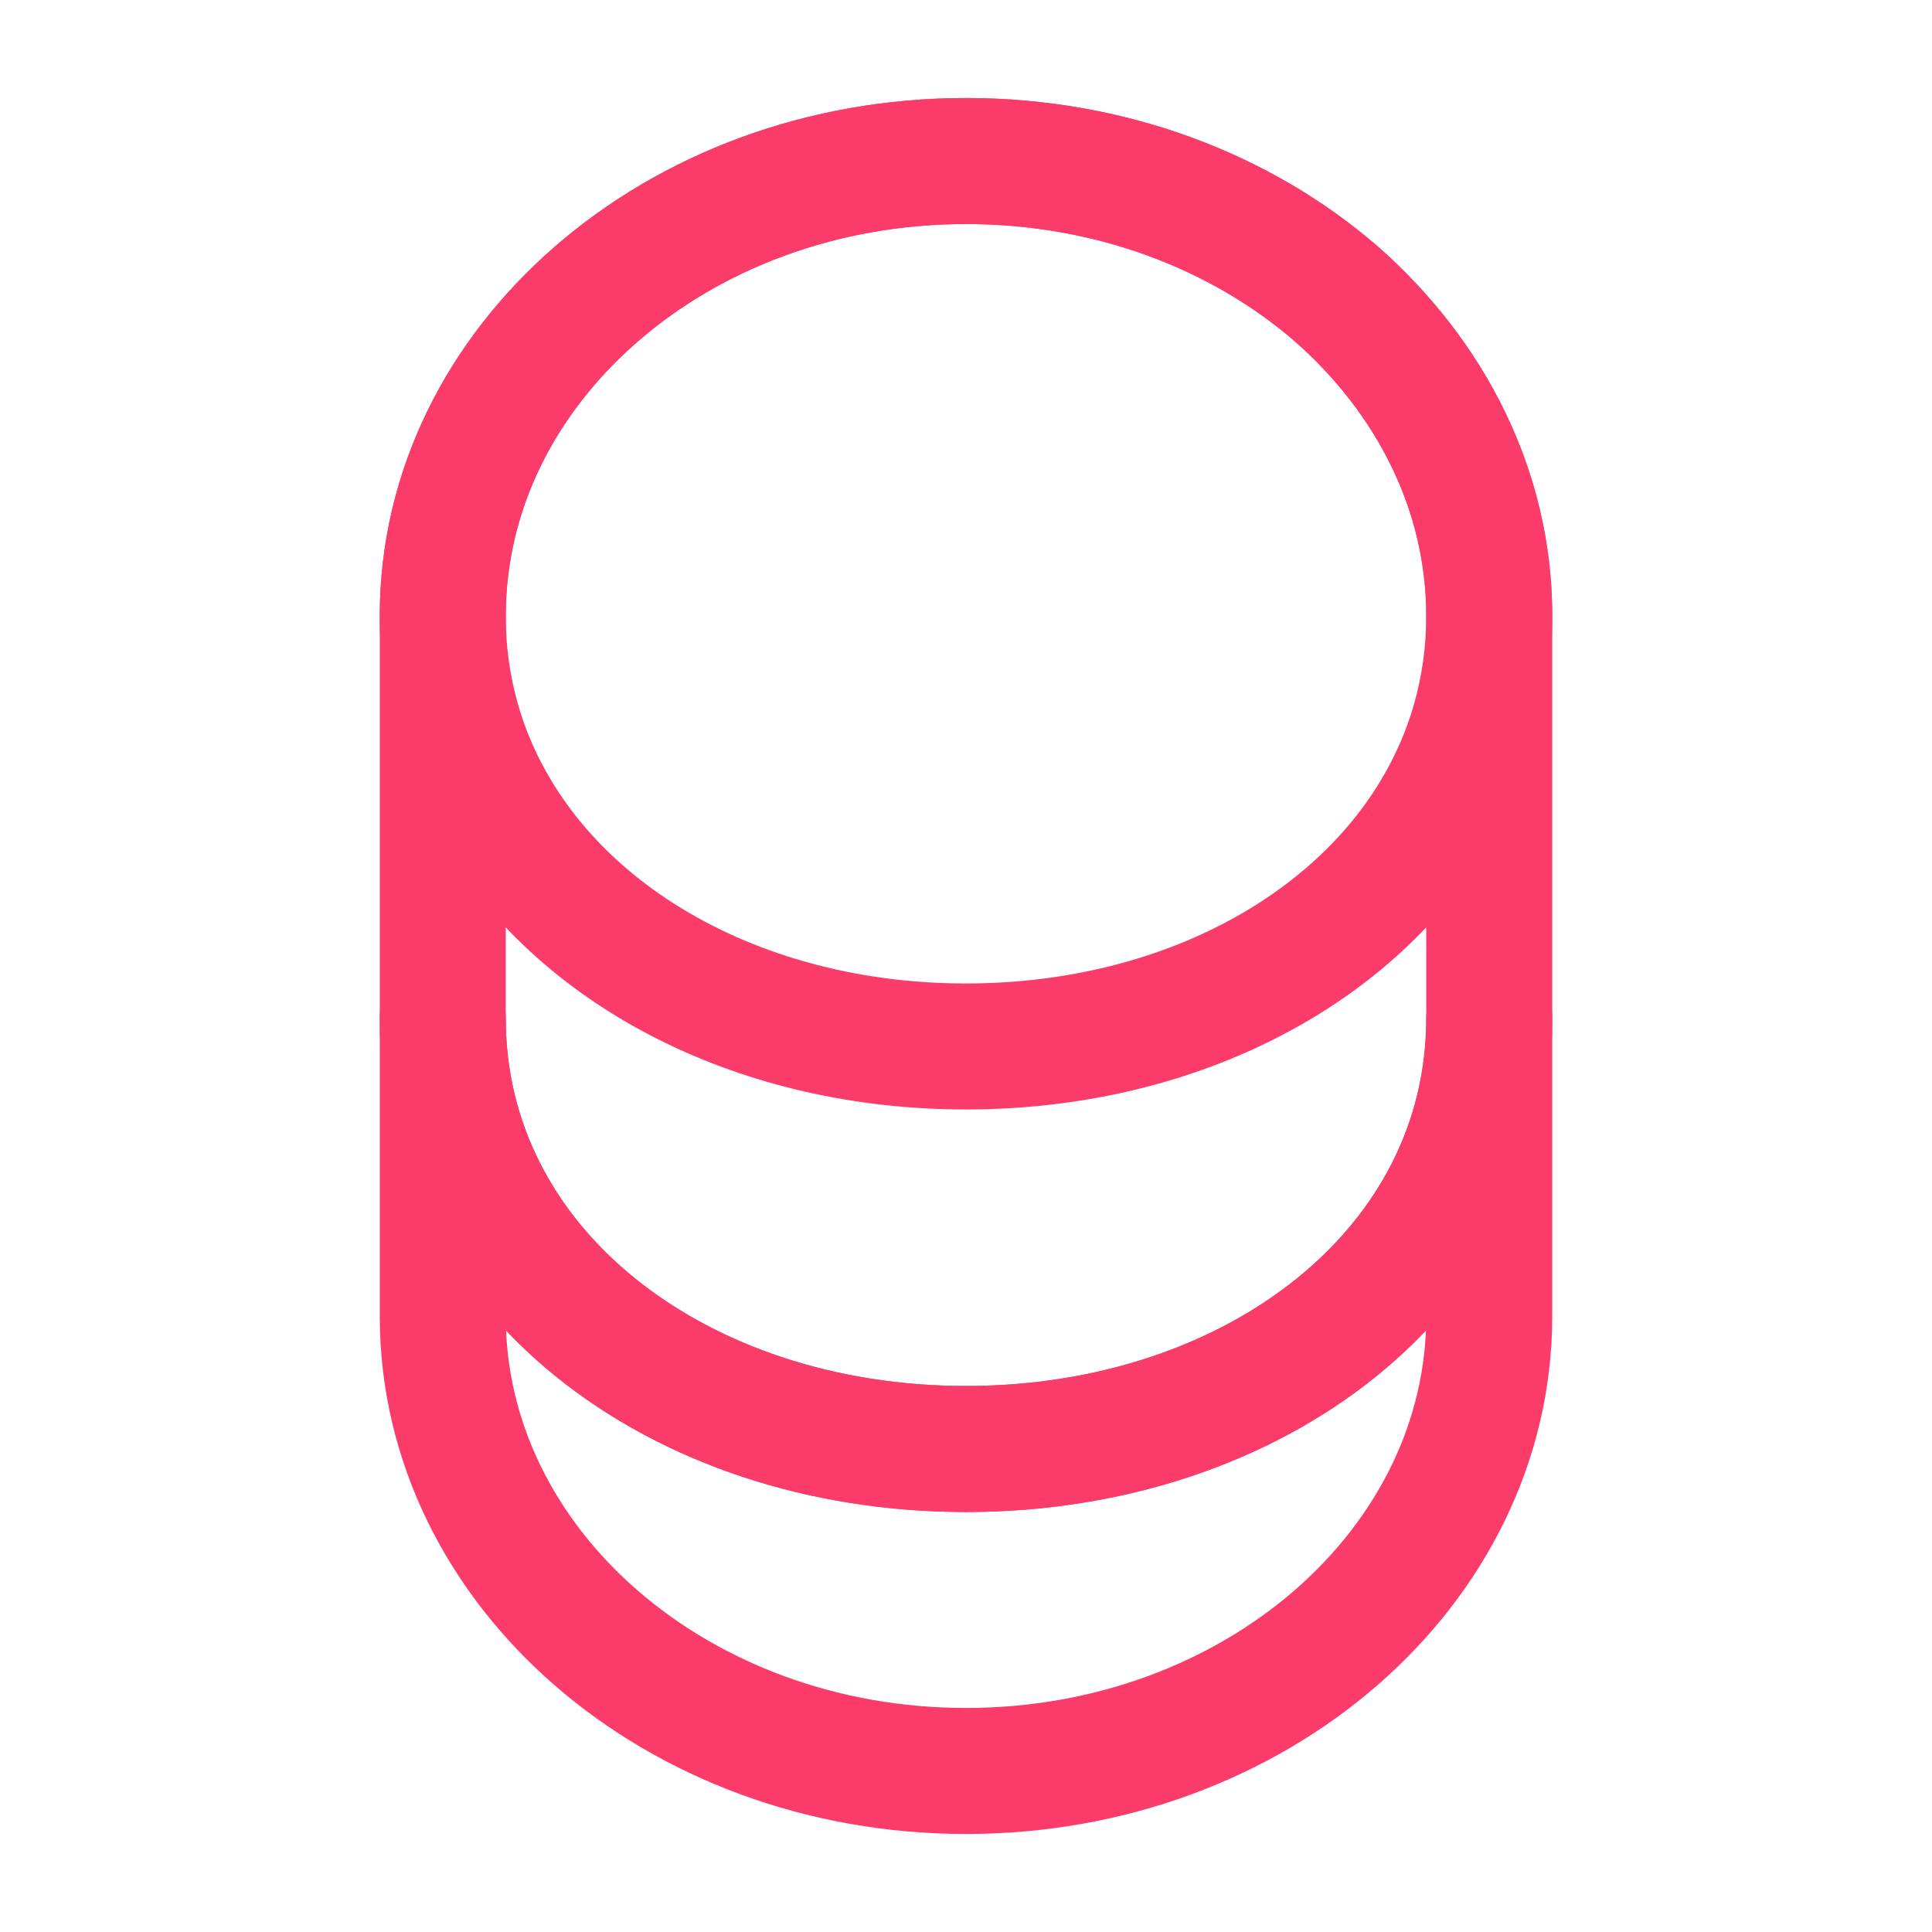 <svg width="23" height="23" viewBox="0 0 23 23" fill="none" xmlns="http://www.w3.org/2000/svg">
<path d="M17.729 12.123V15.669C17.729 18.659 14.94 21.083 11.5 21.083C8.059 21.083 5.271 18.659 5.271 15.669V12.123C5.271 15.113 8.059 17.25 11.5 17.25C14.94 17.25 17.729 15.113 17.729 12.123Z" stroke="#FB3C6A" stroke-width="1.5" stroke-linecap="round" stroke-linejoin="round"/>
<path d="M17.729 7.331C17.729 8.203 17.489 9.008 17.068 9.698C16.042 11.385 13.934 12.458 11.5 12.458C9.066 12.458 6.957 11.385 5.932 9.698C5.51 9.008 5.271 8.203 5.271 7.331C5.271 5.836 5.97 4.485 7.092 3.508C8.222 2.52 9.775 1.917 11.5 1.917C13.225 1.917 14.777 2.52 15.908 3.498C17.029 4.485 17.729 5.836 17.729 7.331Z" stroke="#FB3C6A" stroke-width="1.5" stroke-linecap="round" stroke-linejoin="round"/>
<path d="M17.729 7.331V12.123C17.729 15.113 14.94 17.25 11.5 17.25C8.059 17.25 5.271 15.113 5.271 12.123V7.331C5.271 4.341 8.059 1.917 11.5 1.917C13.225 1.917 14.777 2.52 15.908 3.498C17.029 4.485 17.729 5.836 17.729 7.331Z" stroke="#FB3C6A" stroke-width="1.5" stroke-linecap="round" stroke-linejoin="round"/>
</svg>
